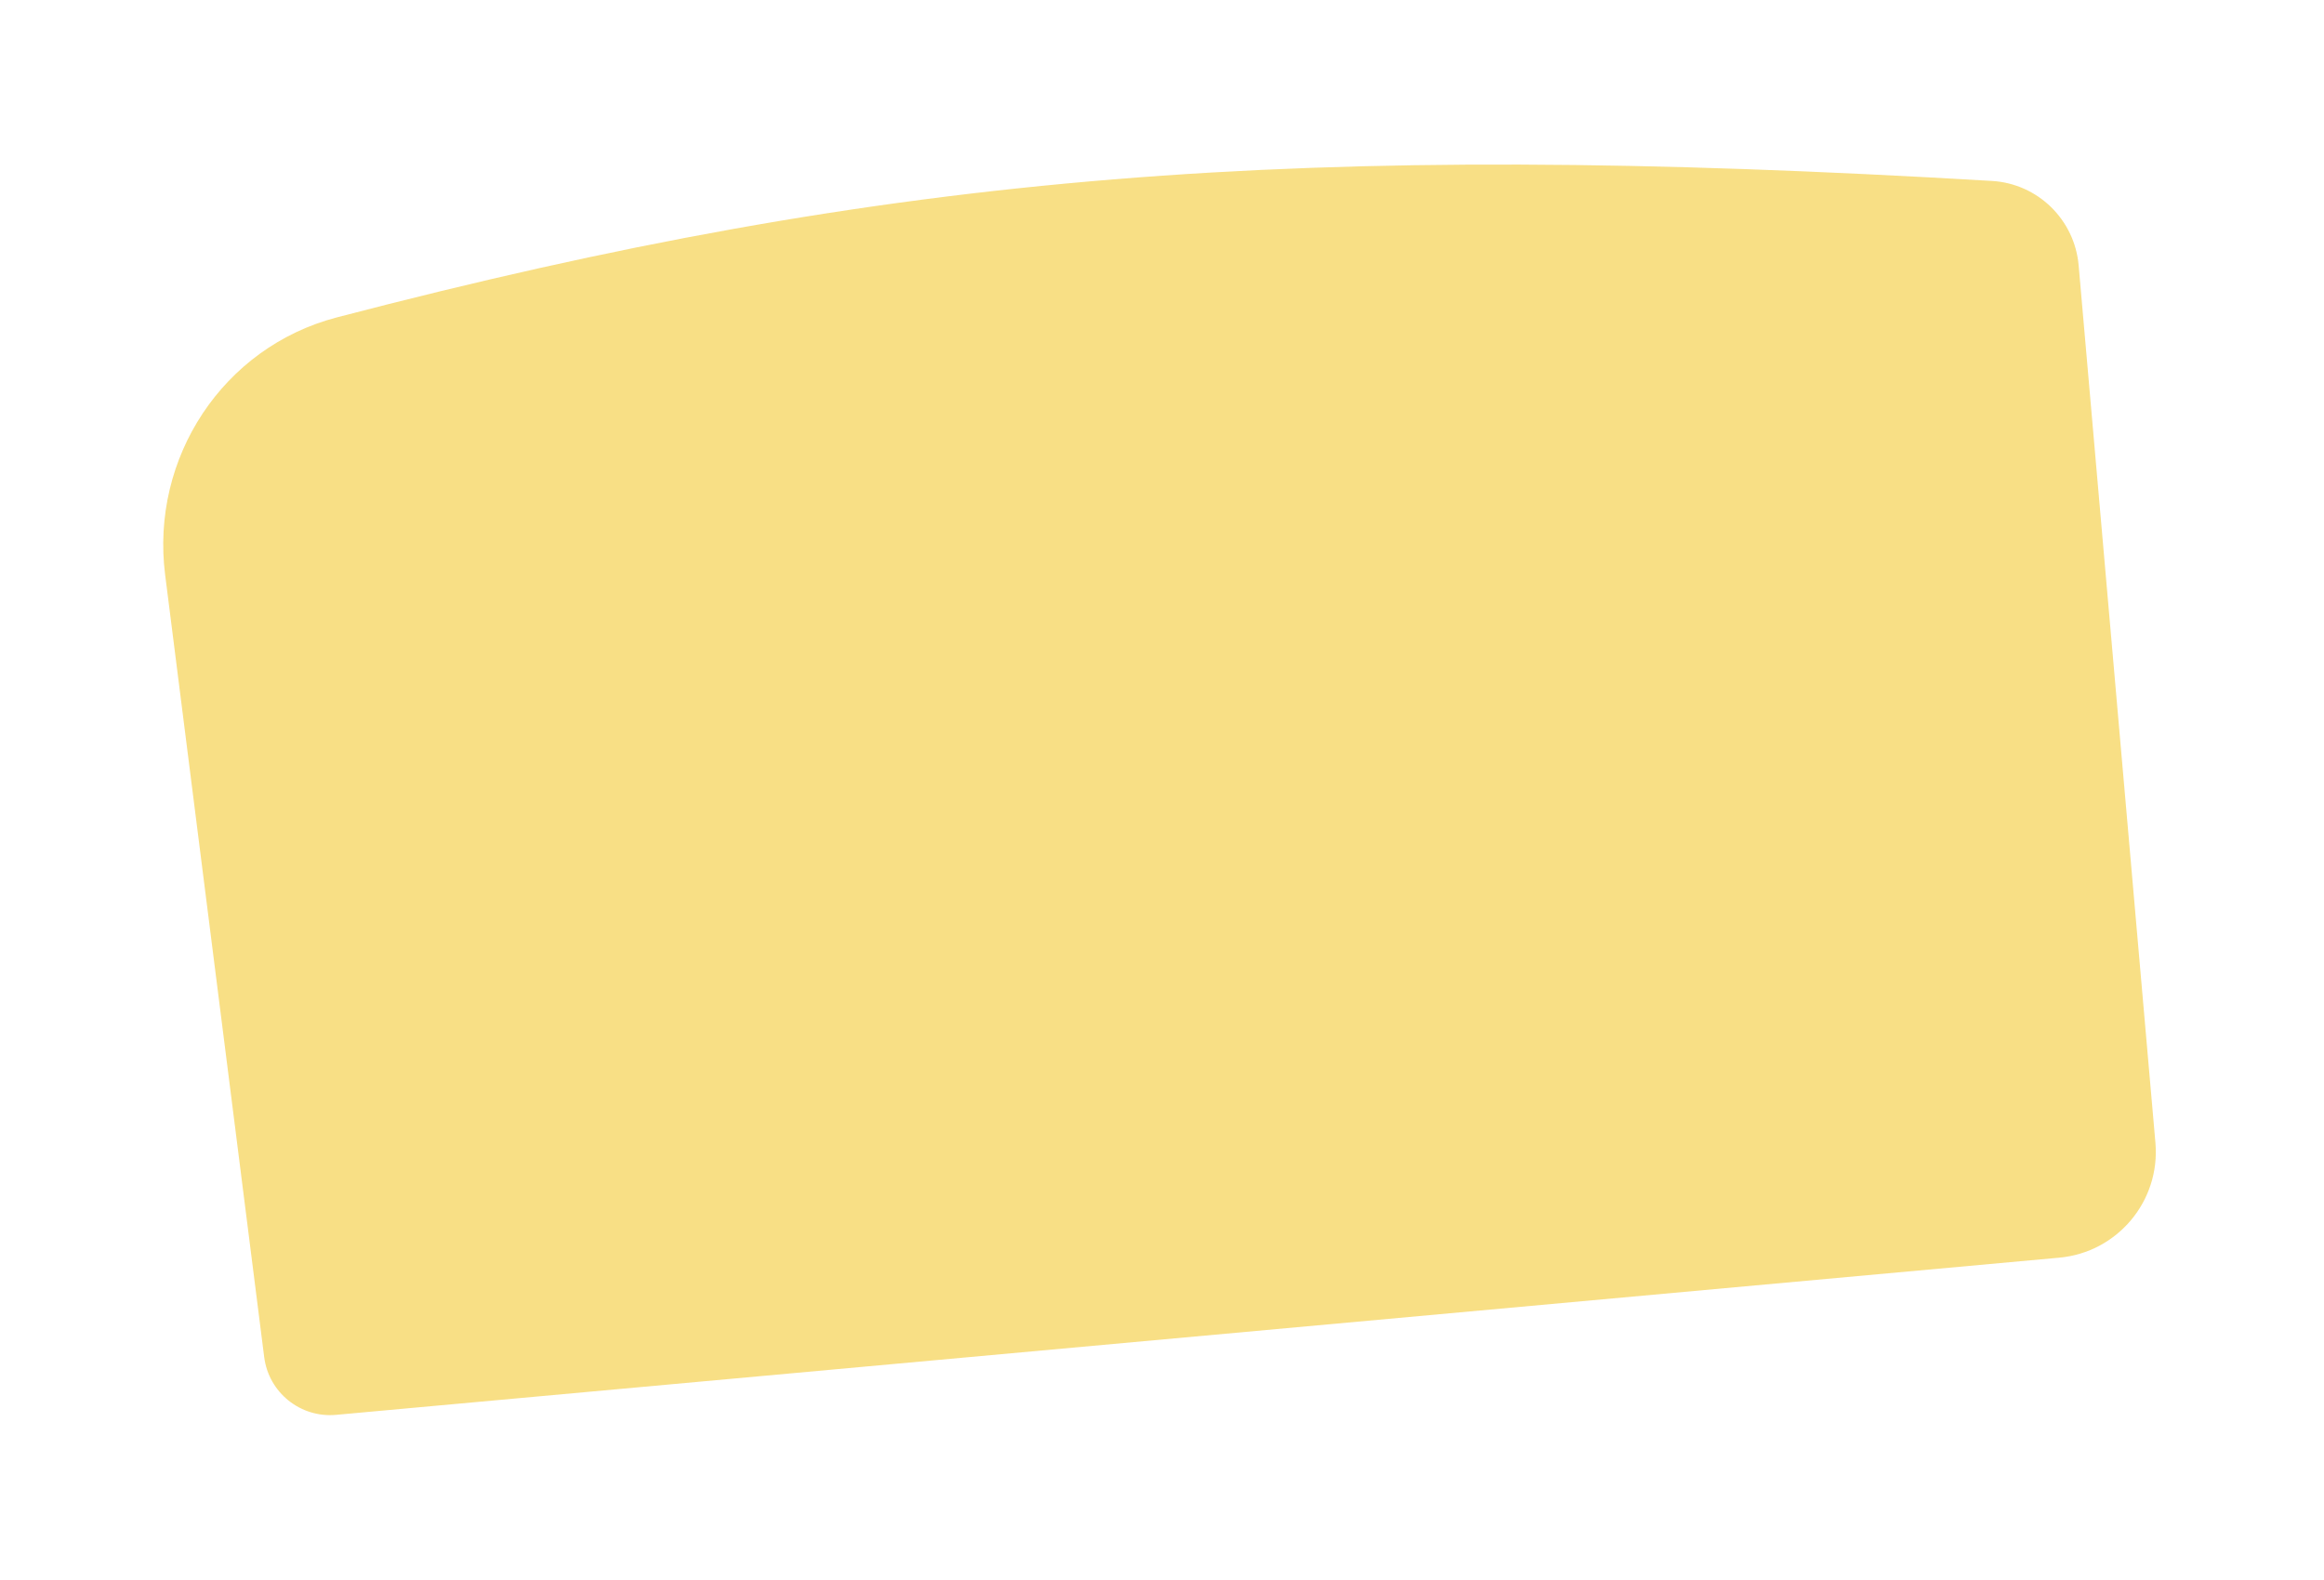 <svg width="175" height="119" viewBox="0 0 175 119" fill="none" xmlns="http://www.w3.org/2000/svg">
<g opacity="0.6" filter="url(#filter0_f_509_9)">
<path d="M12.435 43.29C11.321 34.489 16.782 26.148 25.365 23.905C67.254 12.963 97.9 10.55 149.999 13.628C153.449 13.832 156.222 16.543 156.524 19.986L162.305 86.06C162.689 90.45 159.451 94.324 155.062 94.724L25.308 106.561C22.626 106.806 20.232 104.882 19.894 102.21L12.435 43.29Z" fill="#F3C934"/>
</g>
<defs>
<filter id="filter0_f_509_9" x="0.292" y="0.394" width="174.044" height="118.189" filterUnits="userSpaceOnUse" color-interpolation-filters="sRGB">
<feFlood flood-opacity="0" result="BackgroundImageFix"/>
<feBlend mode="normal" in="SourceGraphic" in2="BackgroundImageFix" result="shape"/>
<feGaussianBlur stdDeviation="6" result="effect1_foregroundBlur_509_9"/>
</filter>
</defs>
</svg>
